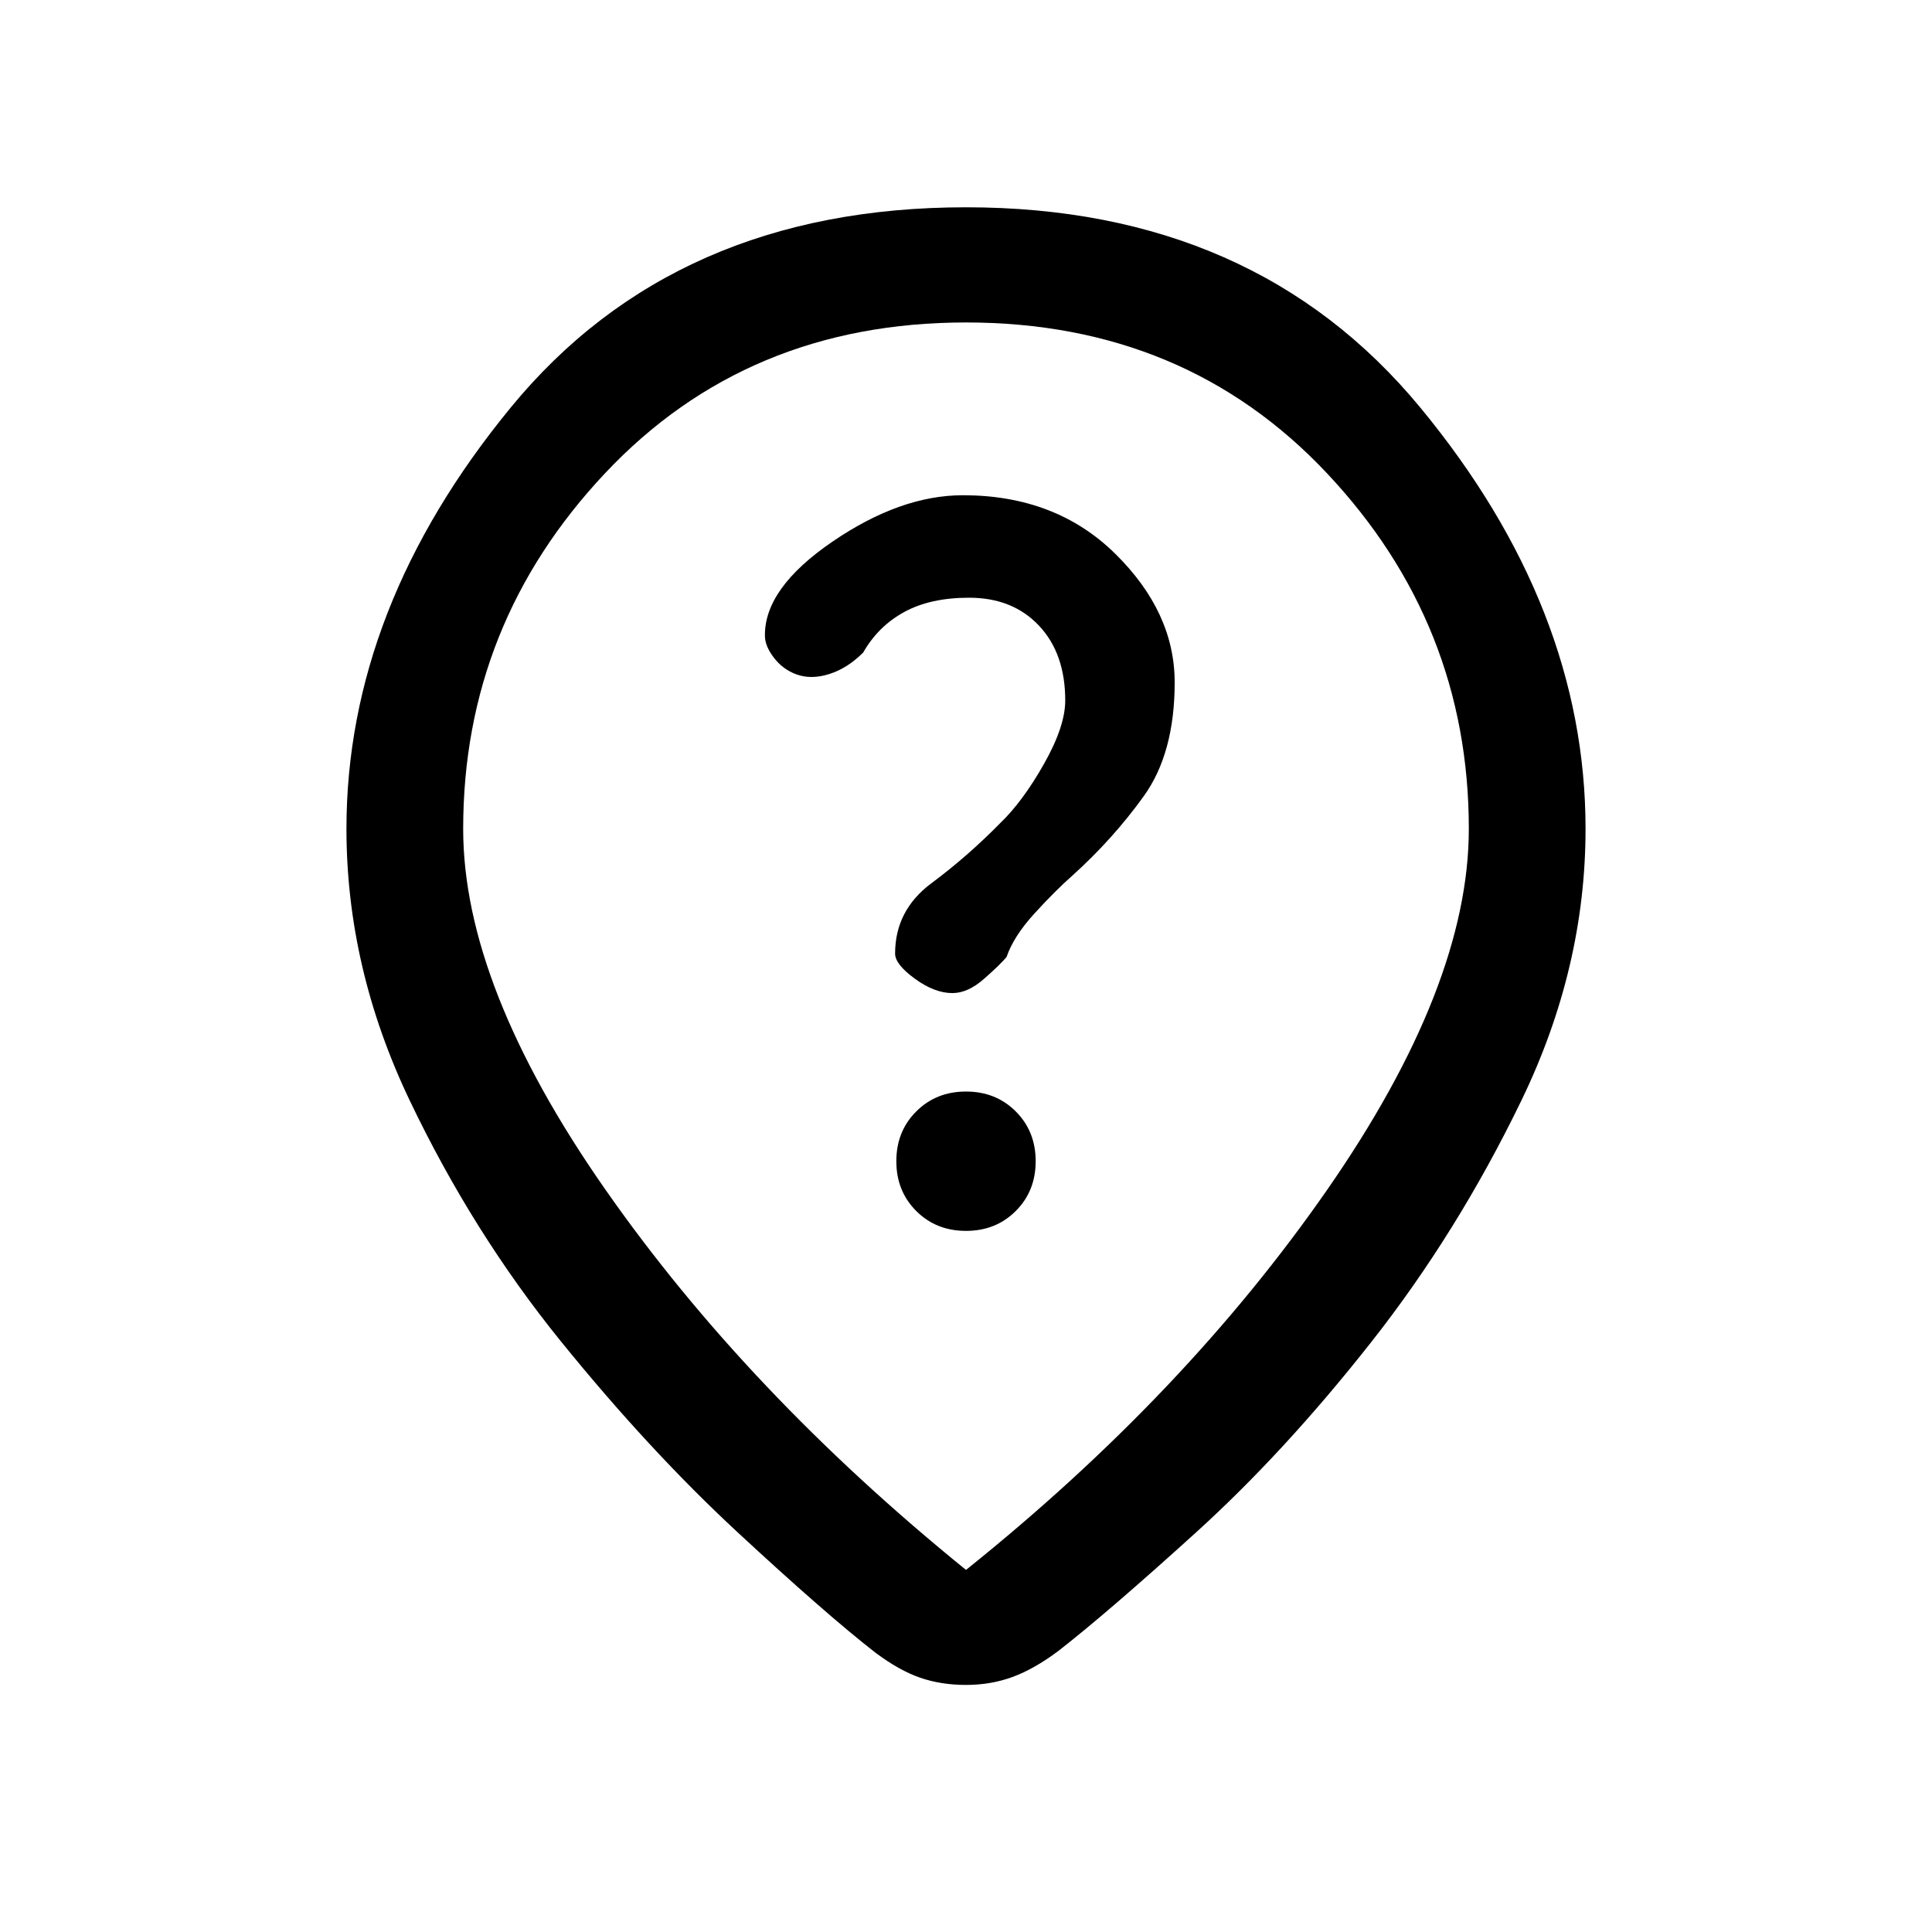 <svg xmlns="http://www.w3.org/2000/svg" height="20" viewBox="0 -960 960 960" width="20"><path d="M480-348.38q14.85 0 24.73-9.89 9.89-9.88 9.89-24.73t-9.89-24.73q-9.88-9.89-24.73-9.89t-24.73 9.89q-9.89 9.88-9.89 24.73t9.89 24.73q9.88 9.89 24.73 9.89Zm103.69-272.54q0-34.85-29.54-63.93-29.53-29.07-75.69-29.07-31.08 0-64.84 23.07-33.77 23.08-33.54 46.7 0 5.15 4.46 10.96 4.46 5.81 11.15 8.27 7.39 2.69 16.39-.16 9-2.84 16.84-10.69 7.46-13.08 20.43-20.15 12.96-7.08 32.19-7.08 21.61 0 34.69 13.85 13.08 13.84 13.08 37.23 0 12.84-10.58 31.54Q508.15-561.69 497-551q-16.15 16.46-34.19 29.88-18.04 13.43-18.04 34.97 0 5.3 9.81 12.46 9.8 7.15 18.65 7.15 7.62 0 15.54-6.92 7.92-6.92 11.38-11 3.47-10.23 13.85-21.62 10.38-11.38 18.85-18.84 20.15-18.16 35.5-39.5 15.34-21.35 15.34-56.5ZM480-179.92q108.77-87.16 179.31-188.66t70.54-179.57q0-101.77-70.5-176.7-70.5-74.92-179.35-74.92t-179.35 74.92q-70.5 74.93-70.5 176.7 0 78.07 70.54 179.07T480-179.92Zm0 57.15q-12.38 0-22.77-3.58-10.38-3.57-22.31-12.5-24.69-19.23-68.54-59.88-43.84-40.65-87.65-94.73-43.81-54.08-75.19-119.81-31.39-65.73-31.39-134.88 0-109.93 81.66-209.39Q335.46-857 480-857q143.54 0 225.69 99.46 82.16 99.46 82.16 209.39 0 69.15-31.89 135-31.88 65.84-74.81 120.3-42.92 54.47-86.77 94.23-43.84 39.77-68.53 59-11.93 8.93-22.7 12.89-10.77 3.96-23.15 3.96Zm0-424.61Z"/></svg>